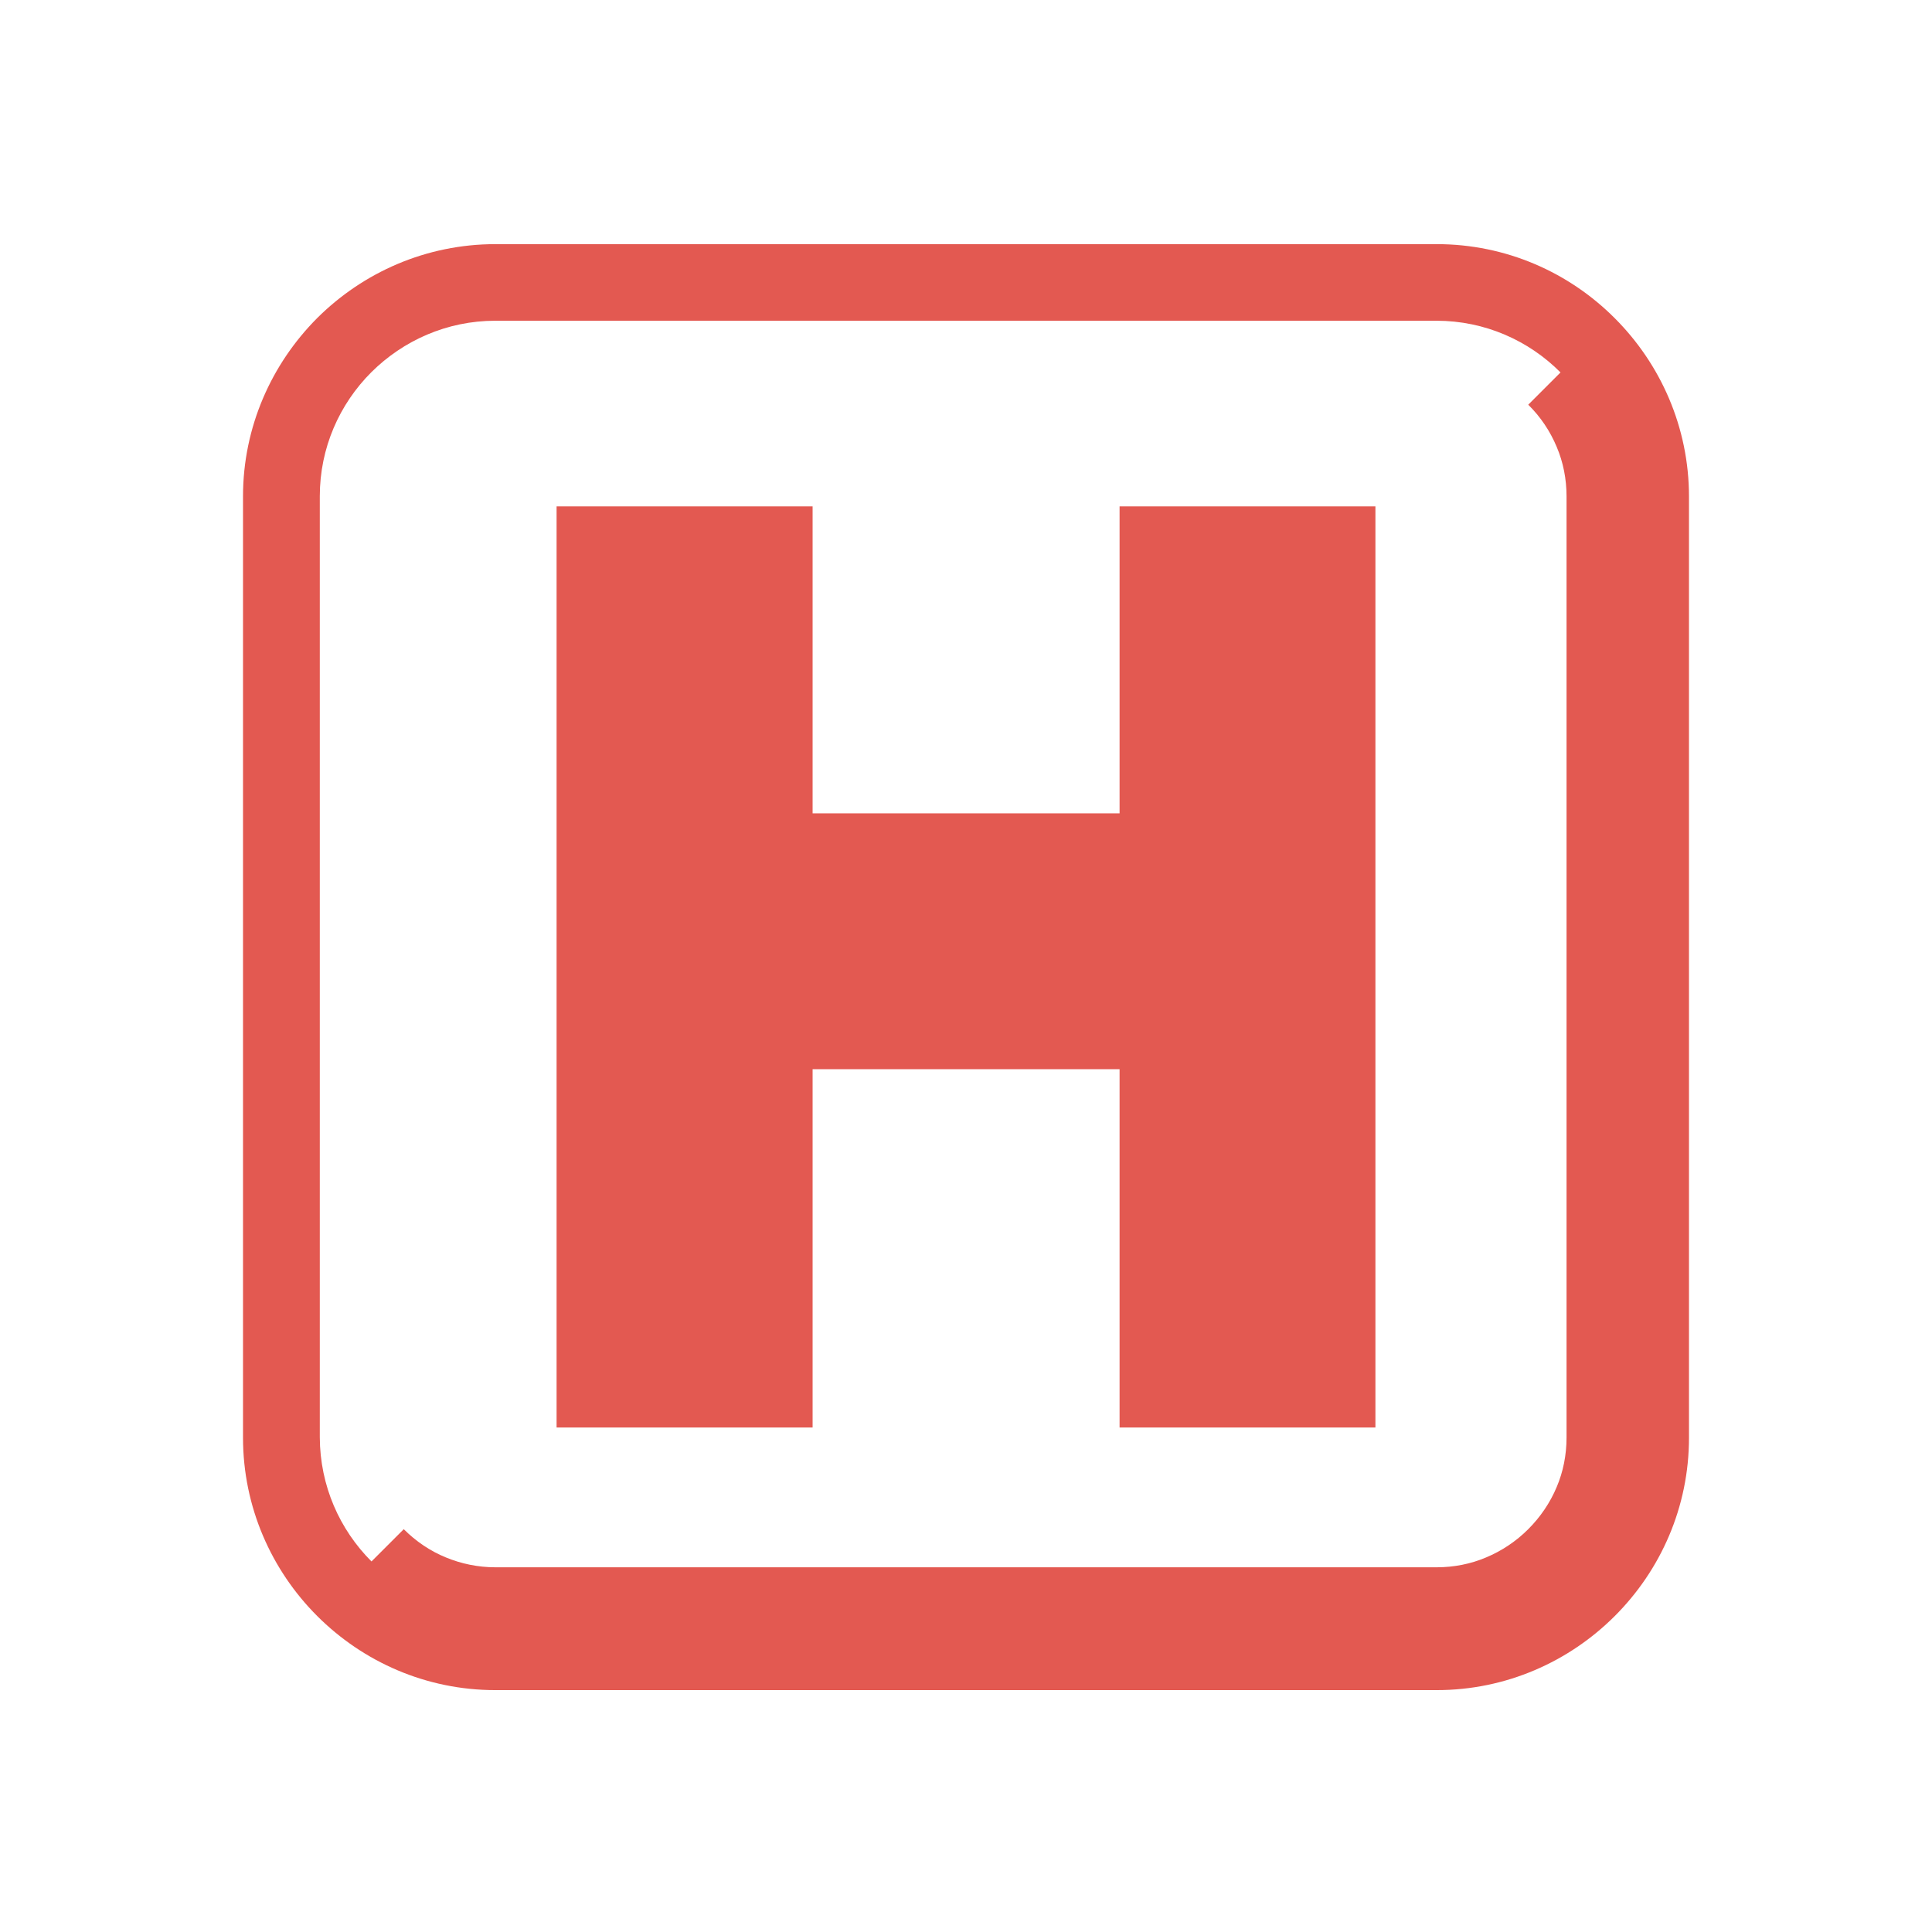<svg t="1622301023093" class="icon" viewBox="0 0 1024 1024" version="1.1" xmlns="http://www.w3.org/2000/svg" p-id="5014" width="200" height="200"><path d="M593.4 566.7H430.7v189.9H295V268.4h135.7v162.7h162.7V268.4H729v488.2H593.4z" fill="#E35951" p-id="5015"></path><path d="M196.9 827.6l17.1-17.1c6.4 6.4 14 11.6 22.4 15 8 3.3 16.9 5.2 26.2 5.2h498.8c9.3 0 18.2-1.8 26.2-5.2 8.4-3.5 16-8.6 22.4-15 6.4-6.4 11.6-14 15.1-22.4 3.4-8 5.2-16.9 5.2-26.2V263.1c0-9.3-1.8-18.2-5.2-26.2-3.5-8.4-8.6-16-15.1-22.4l17.1-17.1C810.3 180.5 787 170 761.4 170H262.5c-25.6 0-48.8 10.5-65.7 27.3-16.9 16.9-27.3 40.1-27.3 65.7v498.8c0.1 25.7 10.5 48.9 27.4 65.8z m65.7-698.2h498.9c36.8 0 70.2 15 94.4 39.3 24.2 24.2 39.3 57.7 39.3 94.5V762c0 36.8-15 70.2-39.3 94.5-24.2 24.2-57.6 39.3-94.4 39.3H262.6c-36.8 0-70.2-15-94.5-39.3-24.2-24.2-39.3-57.7-39.3-94.5V263.1c0-36.8 15.1-70.2 39.3-94.5 24.3-24.2 57.7-39.2 94.5-39.2z" fill="#E35951" p-id="5016"></path></svg>